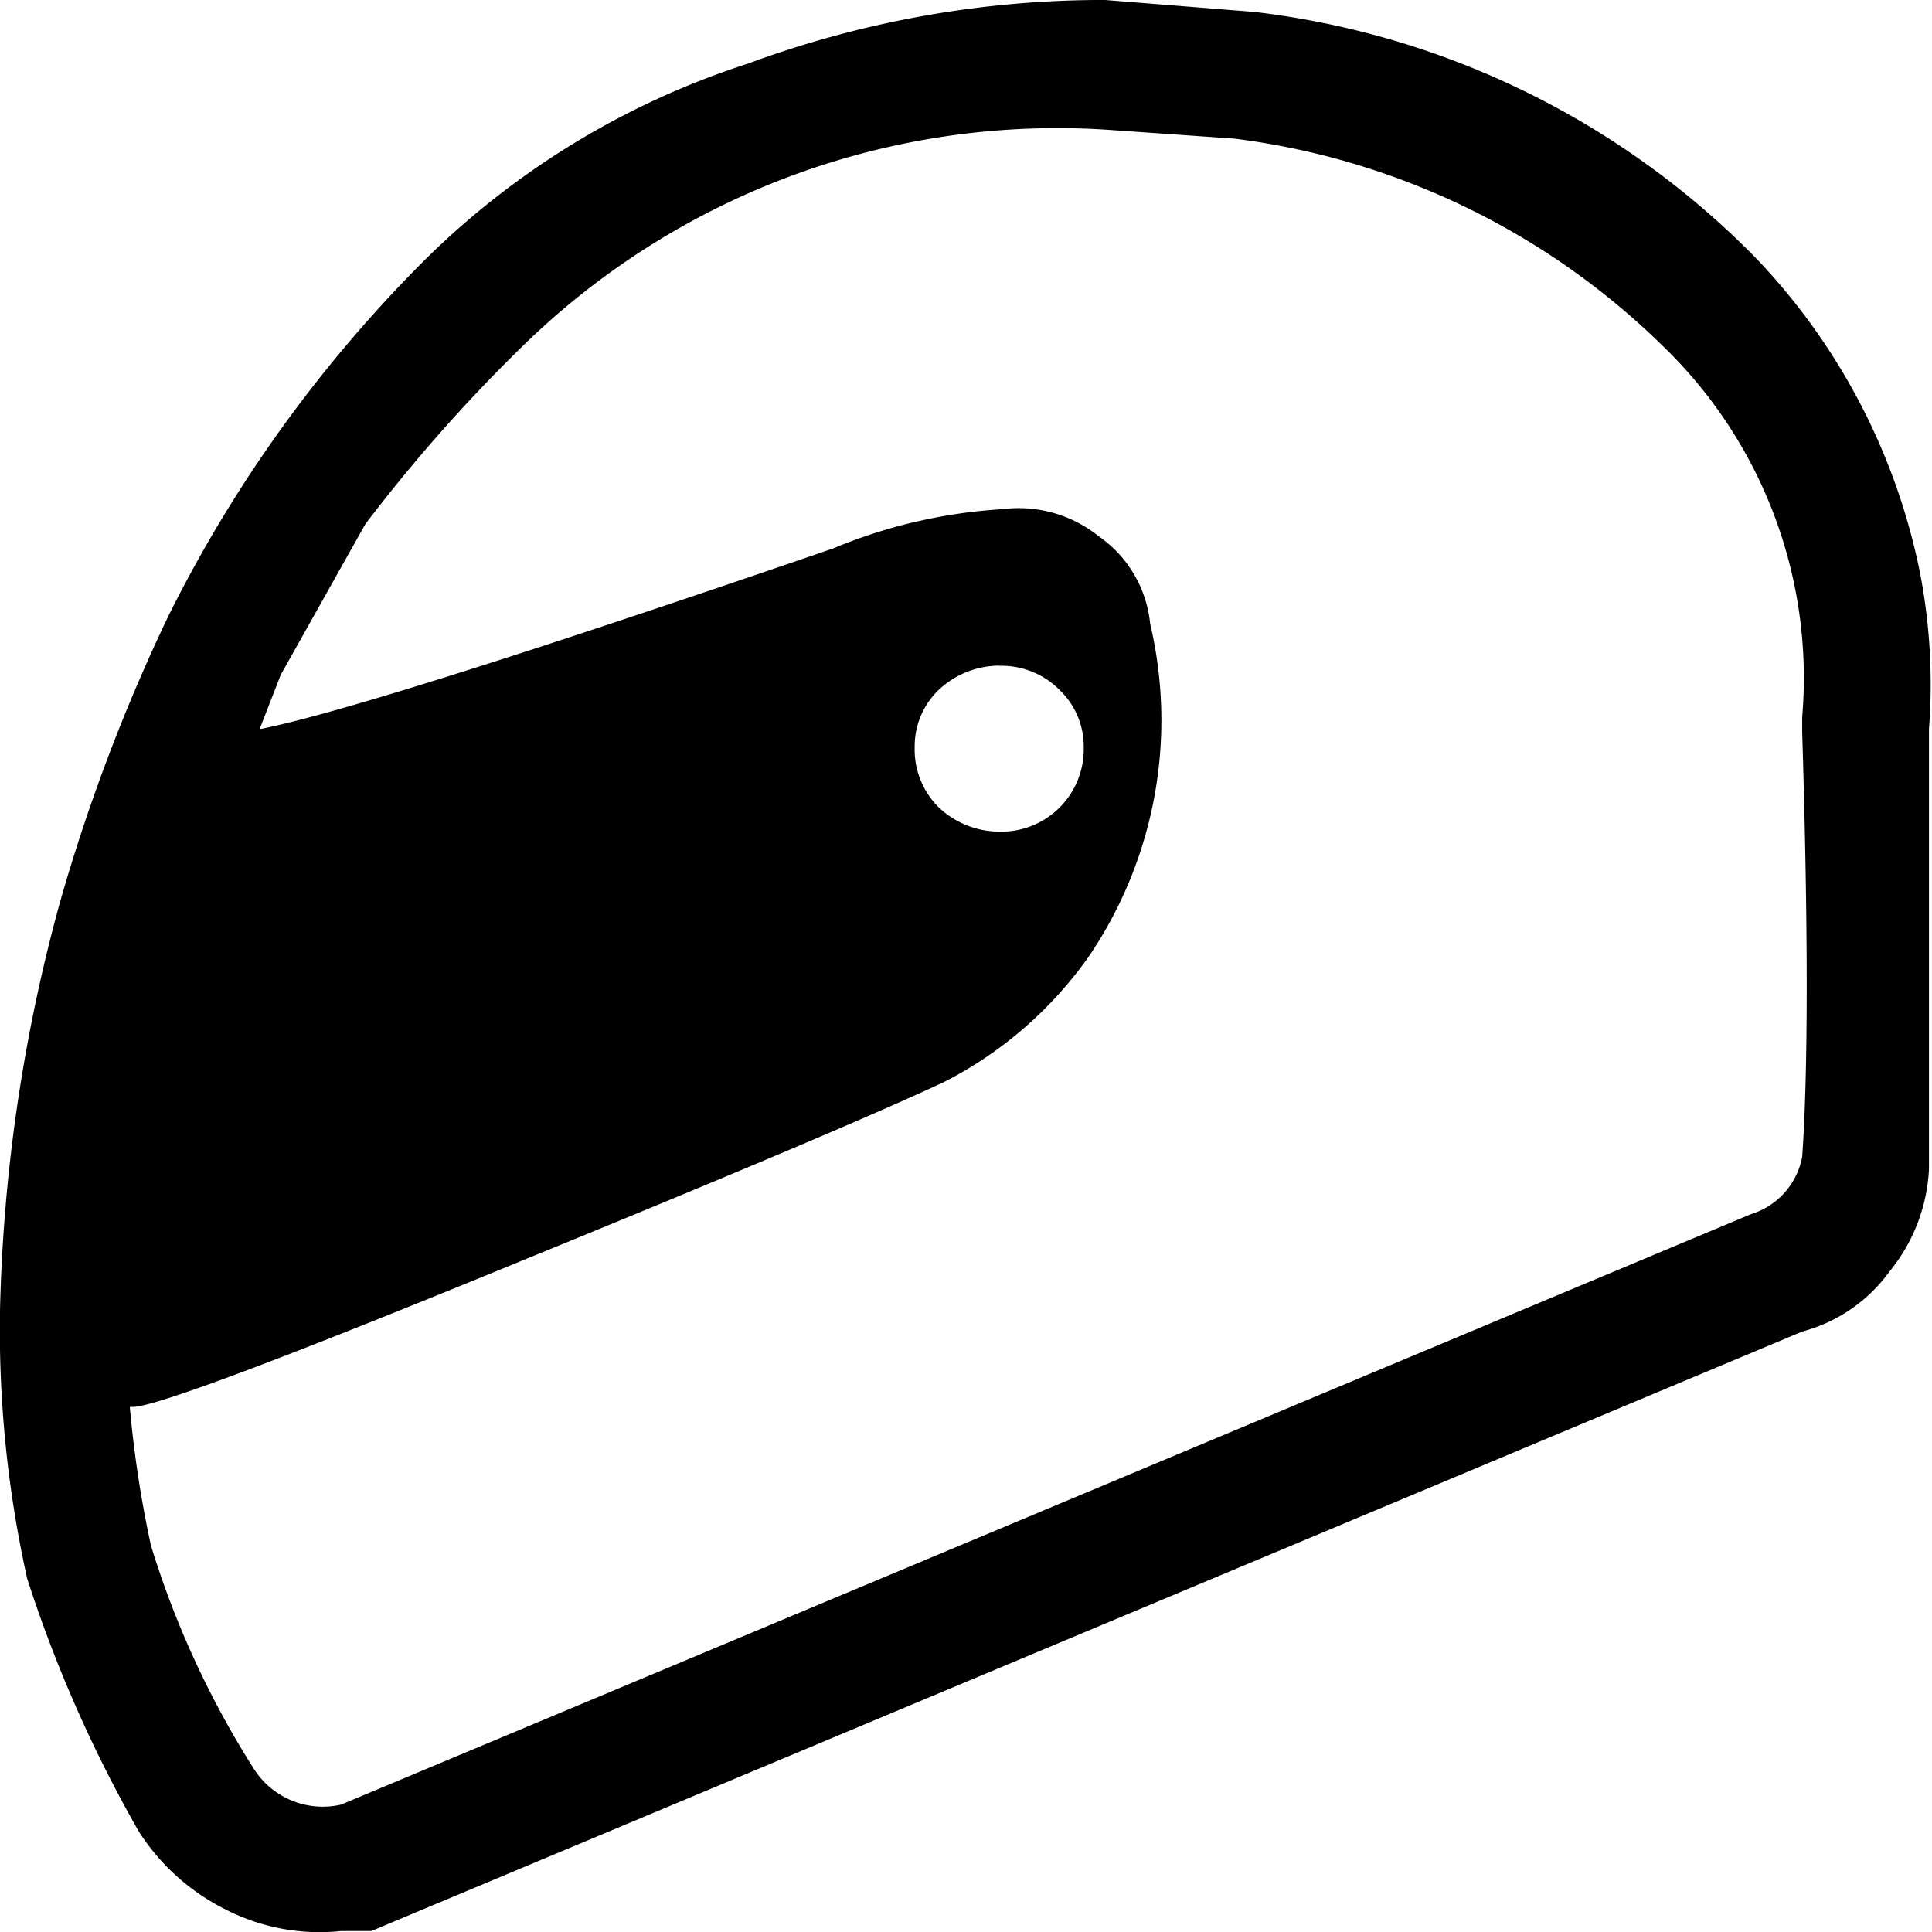 <svg id="motobike" xmlns="http://www.w3.org/2000/svg" width="64" height="64" viewBox="0 0 64 64">
  <g id="그룹_1512" data-name="그룹 1512">
    <g id="그룹_1511" data-name="그룹 1511">
      <path id="패스_824" data-name="패스 824" d="M0,0V63.864H64V0Z" fill="rgba(255,255,255,0)"/>
    </g>
  </g>
  <g id="그룹_1514" data-name="그룹 1514">
    <g id="그룹_1513" data-name="그룹 1513">
      <path id="패스_825" data-name="패스 825" d="M575.55,556.149l-5-.4a33.931,33.931,0,0,0-11.8,2.1,26.973,26.973,0,0,0-10.6,6.386,44.922,44.922,0,0,0-8.6,11.875,60.293,60.293,0,0,0-3.6,9.48,55.554,55.554,0,0,0-2,13.571,37.977,37.977,0,0,0,.9,8.881,44.266,44.266,0,0,0,3.7,8.382,7.263,7.263,0,0,0,2.9,2.594,6.83,6.83,0,0,0,3.8.7h1l47.4-19.858a5.236,5.236,0,0,0,2.9-2,5.789,5.789,0,0,0,1.3-3.393V579.9a19.416,19.416,0,0,0-.3-5.189,21.11,21.11,0,0,0-5.4-10.378,27.8,27.8,0,0,0-16.6-8.182m-5,3.892,4.3.3a24.657,24.657,0,0,1,14.2,6.885,15.275,15.275,0,0,1,4.6,12.274v.5q.3,9.779,0,14.07a2.463,2.463,0,0,1-1.7,1.9l-46.7,19.558a2.706,2.706,0,0,1-2.9-1.2,30.42,30.42,0,0,1-3.4-7.384,37.125,37.125,0,0,1-.7-4.59h.1q1.1,0,13-4.89,10.5-4.291,13.9-5.887a13.212,13.212,0,0,0,4.8-4.191,13.942,13.942,0,0,0,2-10.977,4,4,0,0,0-1.7-2.894,4.239,4.239,0,0,0-3.2-.9,17.232,17.232,0,0,0-5.6,1.3q-15.4,5.289-19,5.987l.7-1.8,2.8-4.989a53.36,53.36,0,0,1,5.2-5.887,25.329,25.329,0,0,1,19.3-7.185m-3.5,17.762a2.717,2.717,0,0,1,2,.8,2.588,2.588,0,0,1,.8,1.9,2.731,2.731,0,0,1-2.8,2.794,2.943,2.943,0,0,1-2-.8,2.7,2.7,0,0,1-.8-2,2.588,2.588,0,0,1,.8-1.9A2.944,2.944,0,0,1,567.05,577.8Z" transform="translate(-533.95 -555.75)"/>
    </g>
  </g>
</svg>
